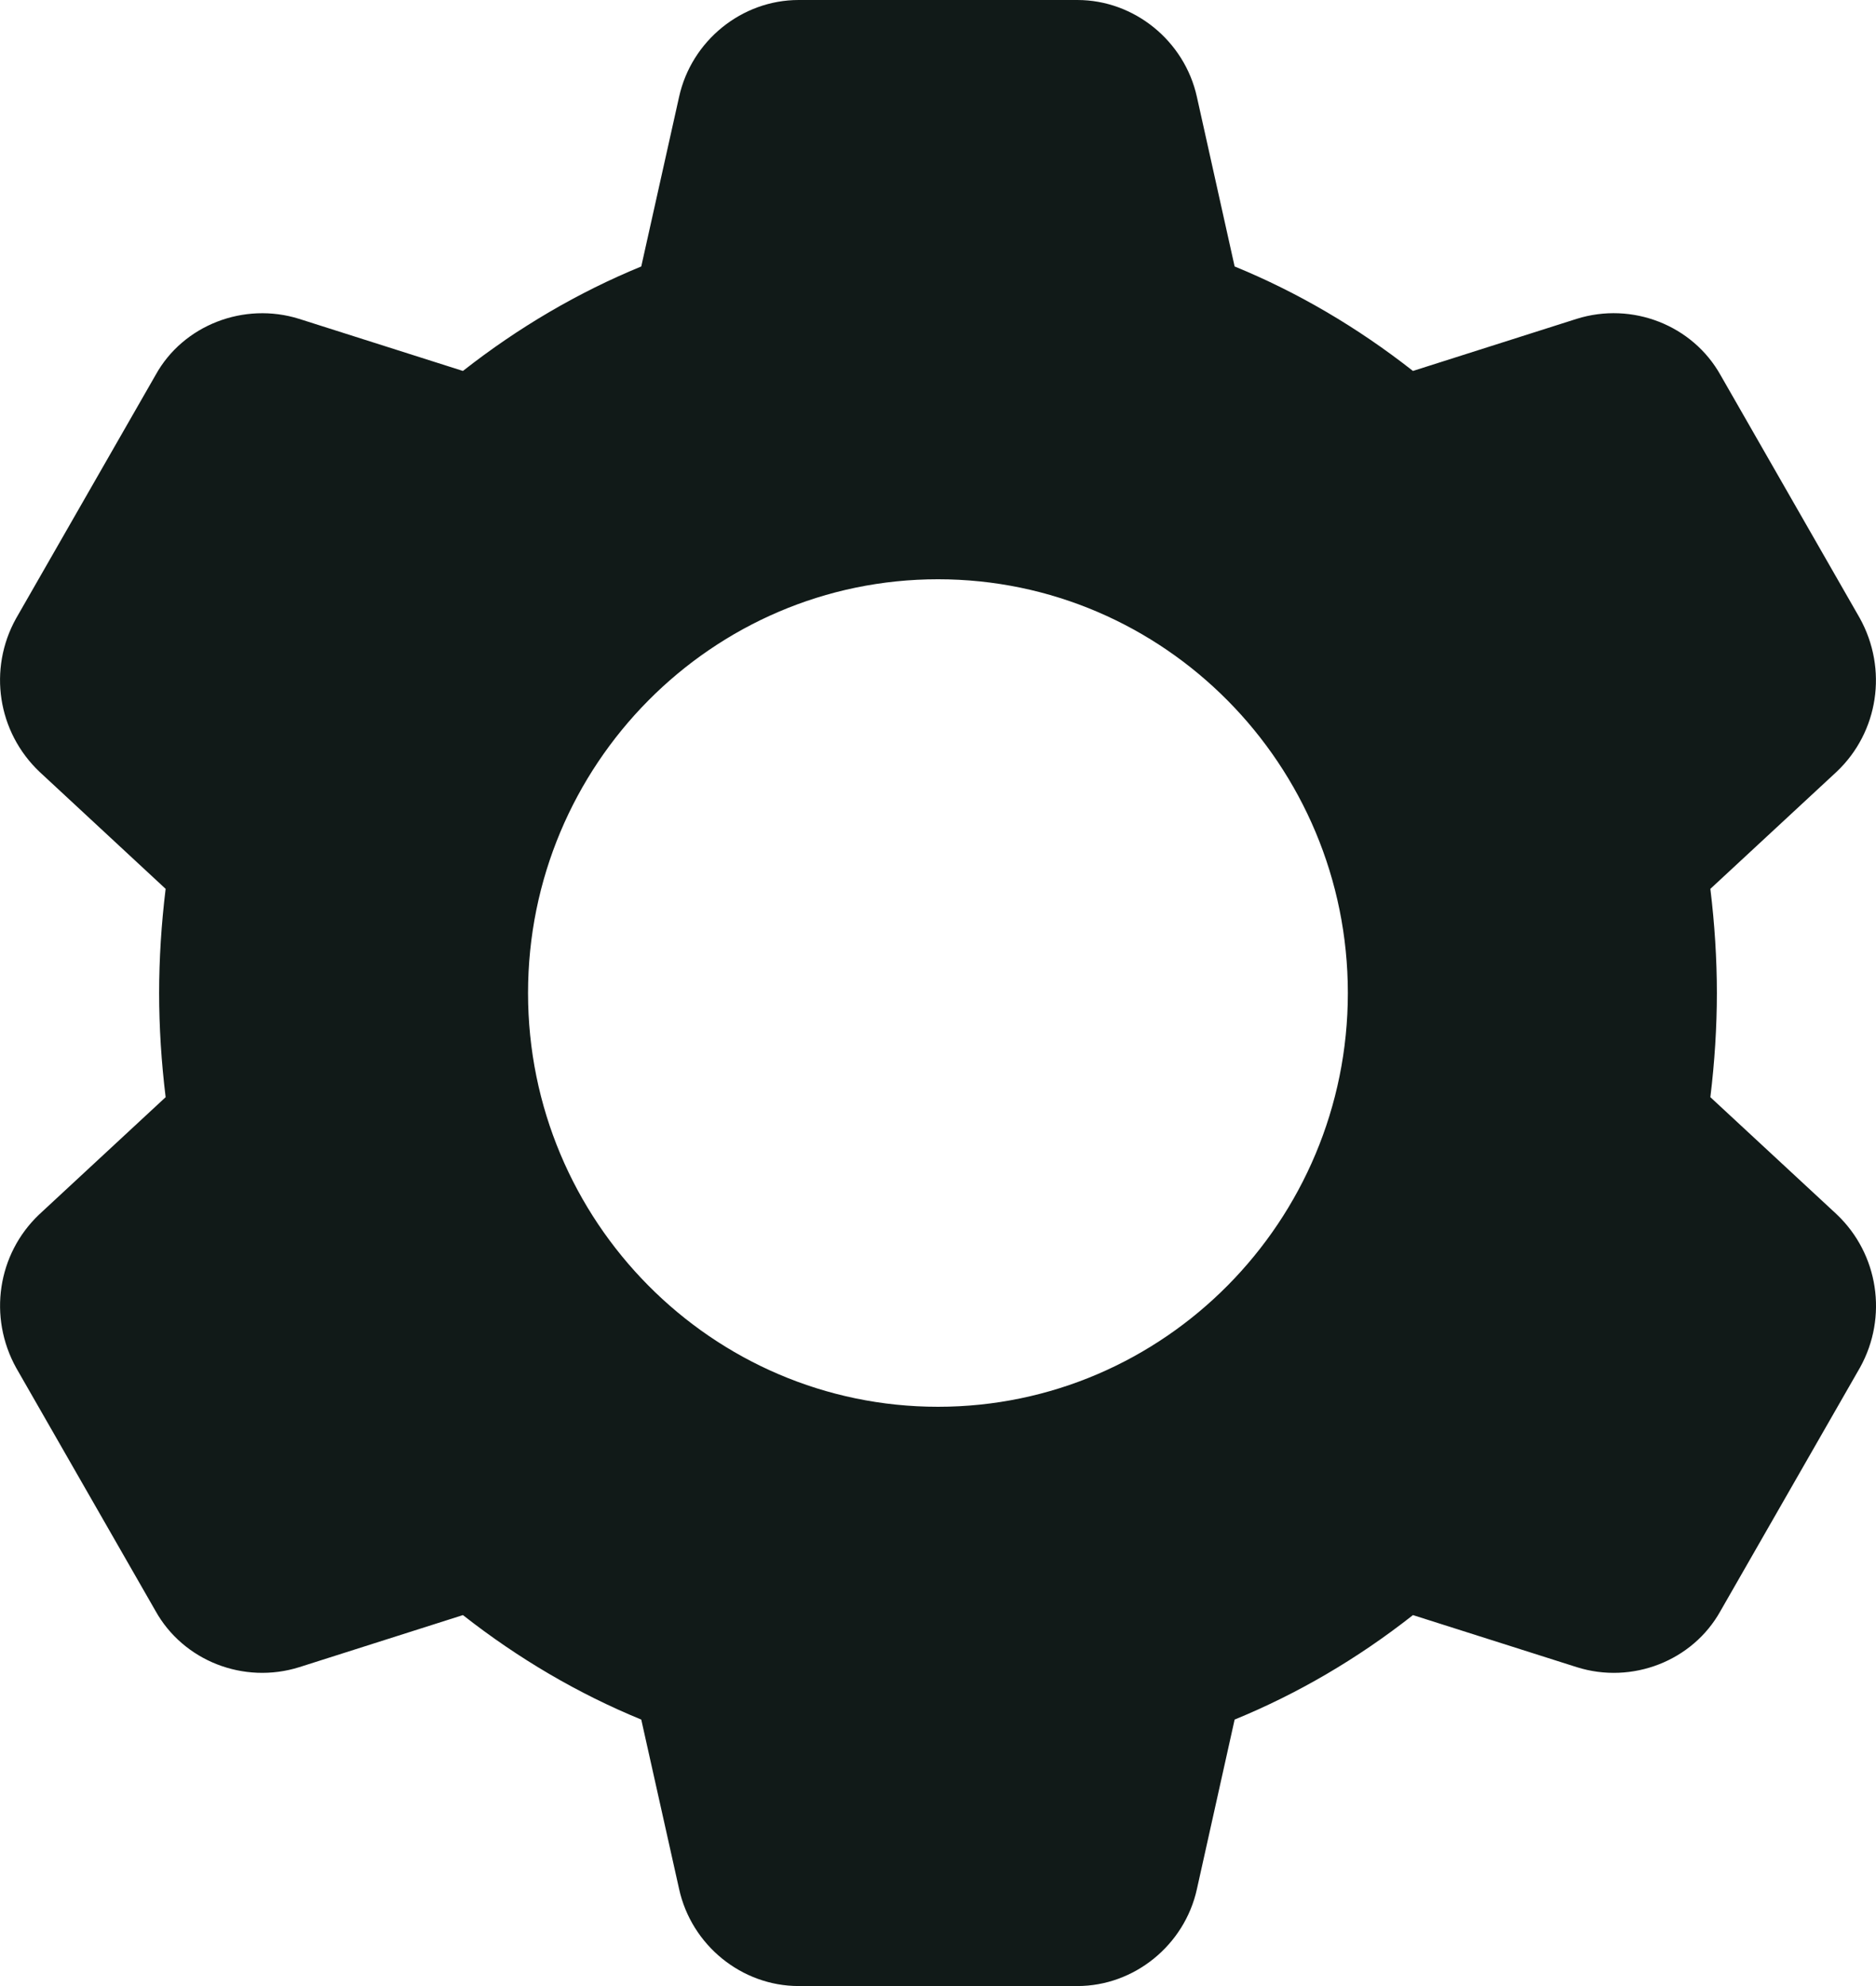 <svg width="17" height="18" viewBox="0 0 17 18" fill="none" xmlns="http://www.w3.org/2000/svg">
<path d="M16.645 11.007C16.644 11.006 16.642 11.005 16.642 11.004L15.499 9.944C15.538 9.625 15.558 9.308 15.558 9C15.558 8.692 15.538 8.375 15.499 8.056L16.645 6.993C17.023 6.634 17.109 6.064 16.853 5.602L15.592 3.401C15.339 2.947 14.79 2.732 14.287 2.89L12.804 3.362C12.301 2.967 11.759 2.649 11.188 2.415L10.846 0.878C10.734 0.37 10.278 0 9.763 0H7.237C6.721 0 6.266 0.37 6.154 0.877L5.811 2.415C5.241 2.649 4.698 2.967 4.195 3.362L2.711 2.89C2.211 2.733 1.66 2.947 1.411 3.397L0.145 5.606C-0.109 6.064 -0.023 6.634 0.359 6.996L1.501 8.056C1.462 8.375 1.442 8.692 1.442 9C1.442 9.308 1.462 9.625 1.501 9.944L0.355 11.007C-0.023 11.366 -0.109 11.936 0.147 12.398L1.408 14.598C1.66 15.053 2.209 15.268 2.712 15.11L4.195 14.638C4.698 15.033 5.241 15.351 5.811 15.585L6.154 17.121C6.266 17.63 6.721 18 7.237 18H9.763C10.278 18 10.734 17.63 10.846 17.122L11.188 15.585C11.759 15.351 12.301 15.034 12.804 14.638L14.289 15.11C14.79 15.268 15.339 15.053 15.59 14.602L16.856 12.393C17.109 11.936 17.023 11.366 16.645 11.007ZM8.5 12.75C6.452 12.75 4.785 11.068 4.785 9C4.785 6.932 6.452 5.25 8.5 5.25C10.548 5.25 12.214 6.932 12.214 9C12.214 11.068 10.548 12.75 8.5 12.75Z" fill="#111A18"/>
</svg>

